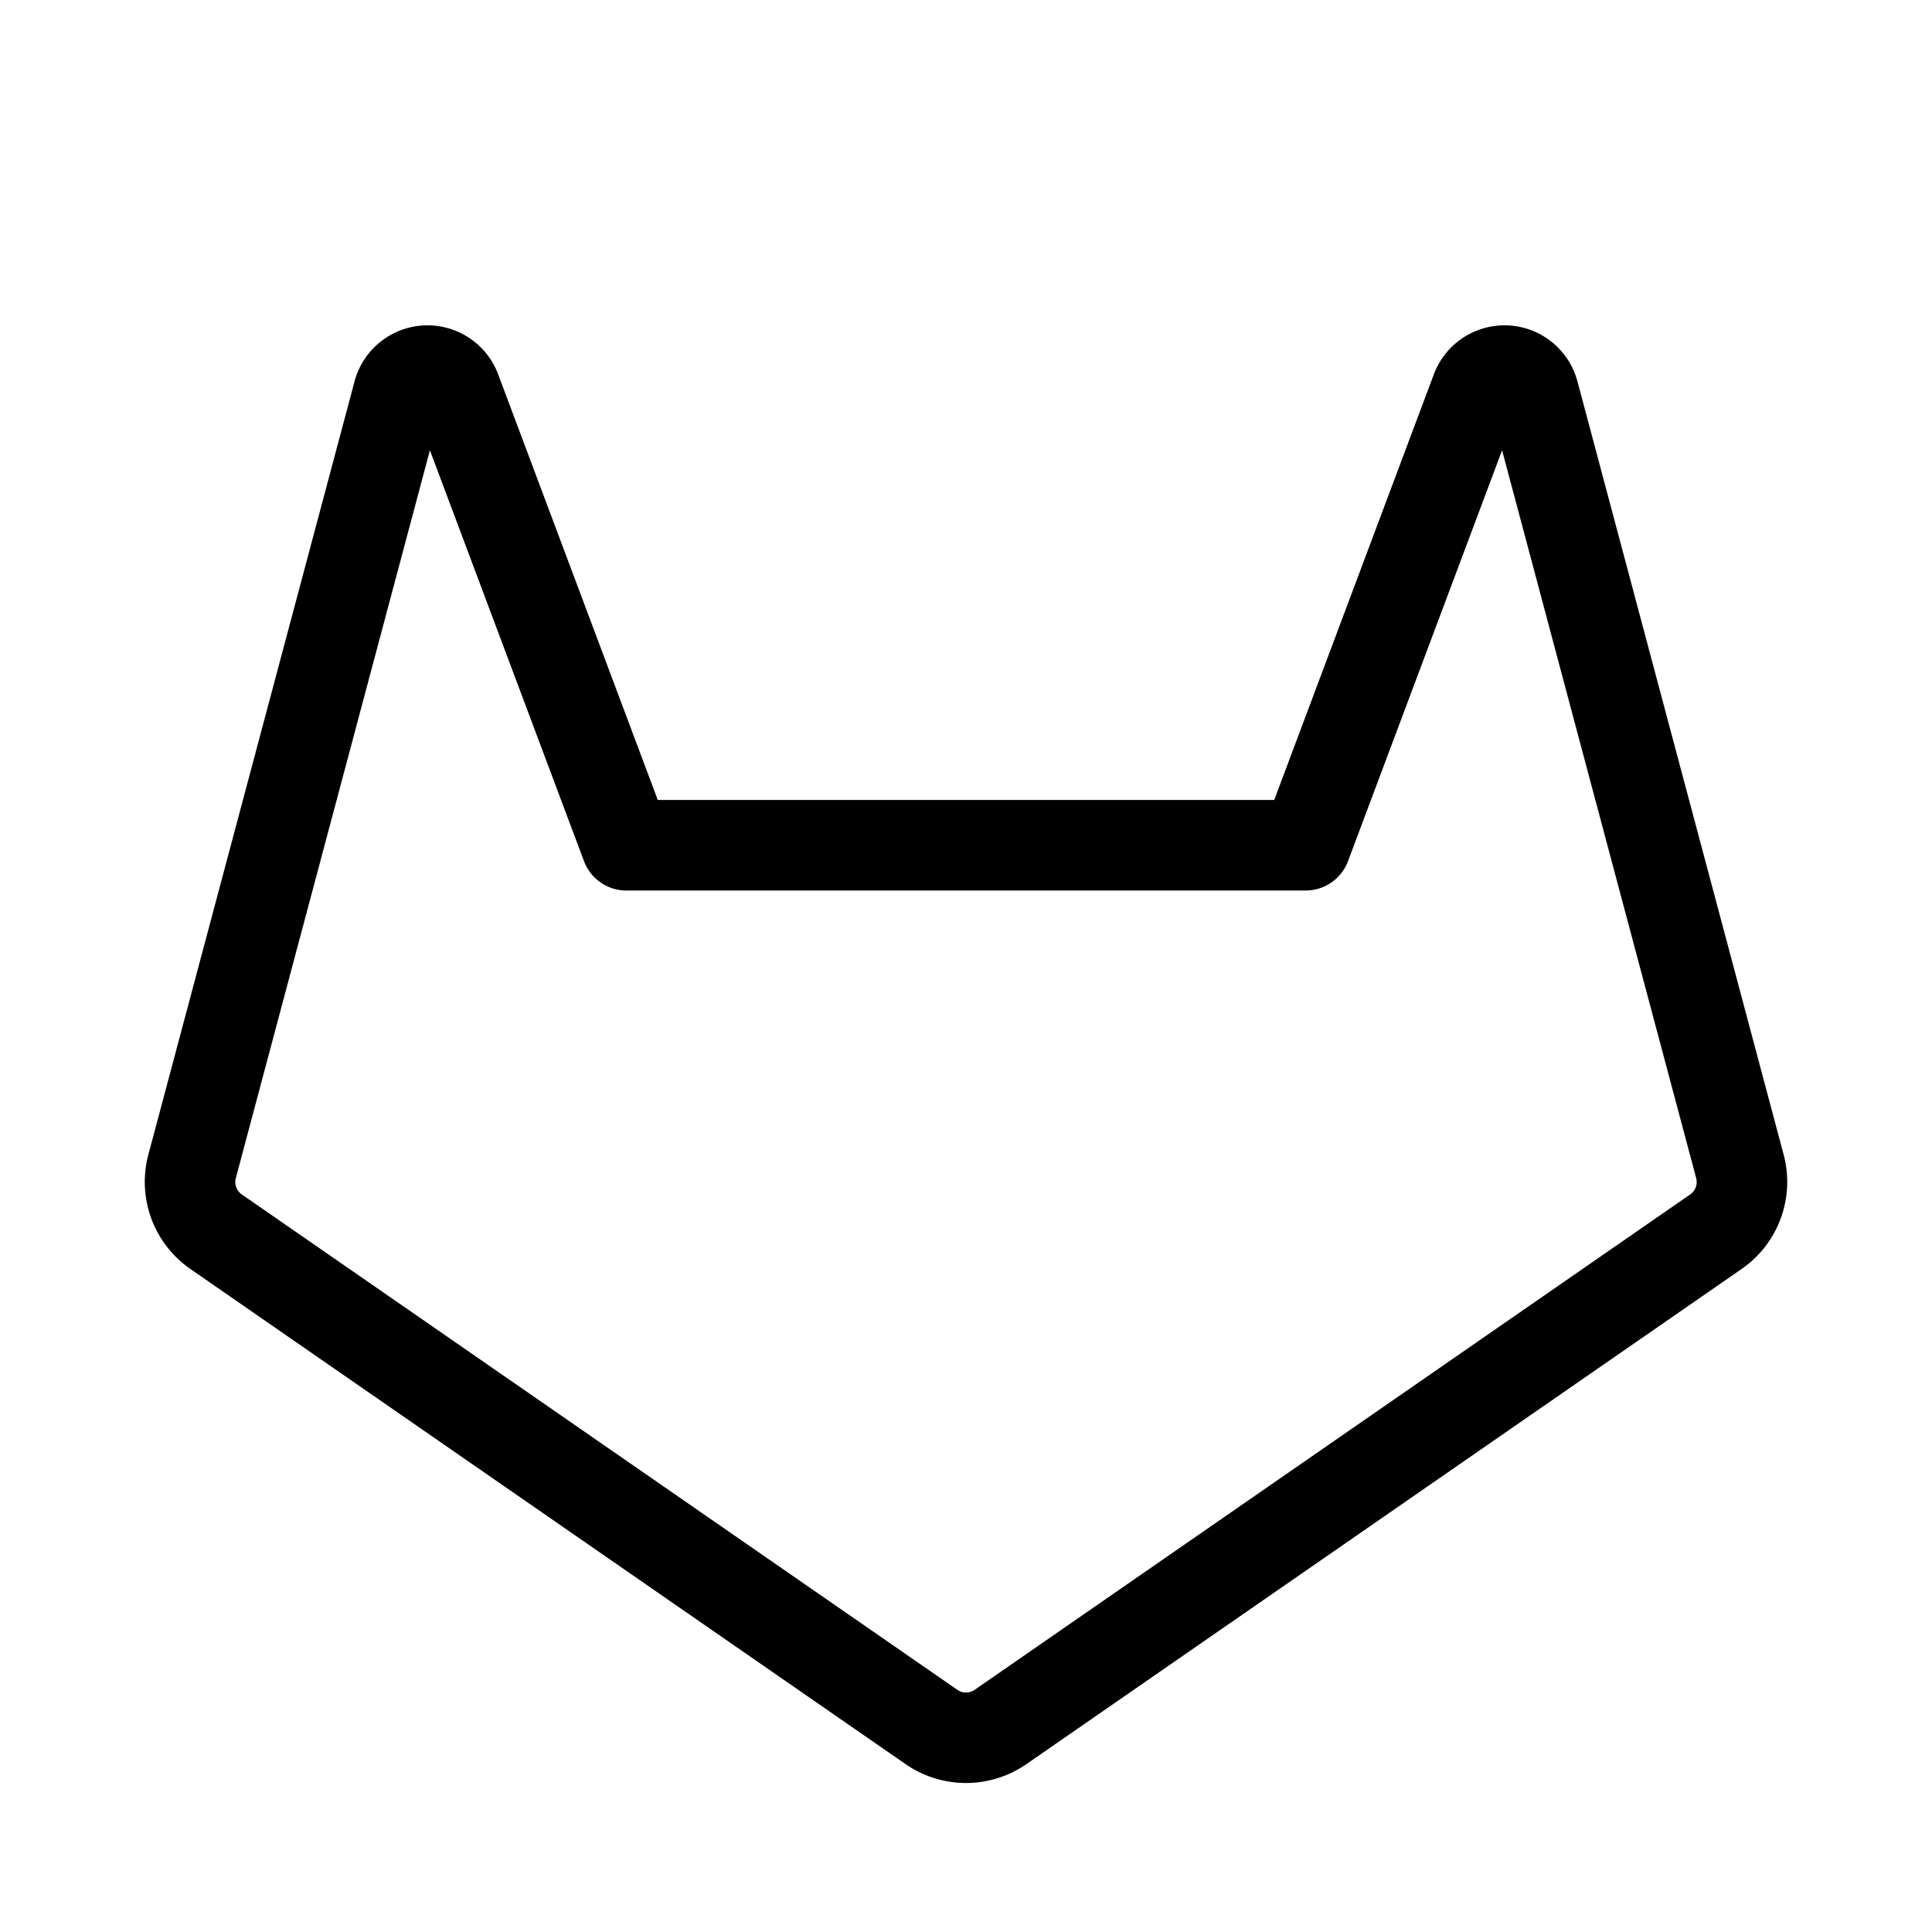 <svg xmlns="http://www.w3.org/2000/svg" viewBox="0 0 256 256" fill="currentColor"><path d="M236.348,153.018,209.019,50.532a10,10,0,0,0-19.026-.934L168.842,106H87.158L66.007,49.599a10,10,0,0,0-19.026.934L19.652,153.018a14.034,14.034,0,0,0,5.559,15.118l94.82,65.645a14.066,14.066,0,0,0,15.938,0l94.82-65.645A14.034,14.034,0,0,0,236.348,153.018Zm-12.389,5.252-94.82,65.645a2.009,2.009,0,0,1-2.277,0L32.041,158.27a2.006,2.006,0,0,1-.794-2.16L56.966,59.664l20.416,54.442A6.001,6.001,0,0,0,83,118h90a6.001,6.001,0,0,0,5.618-3.894l20.416-54.442,25.719,96.445A2.006,2.006,0,0,1,223.959,158.27Z"/></svg>
